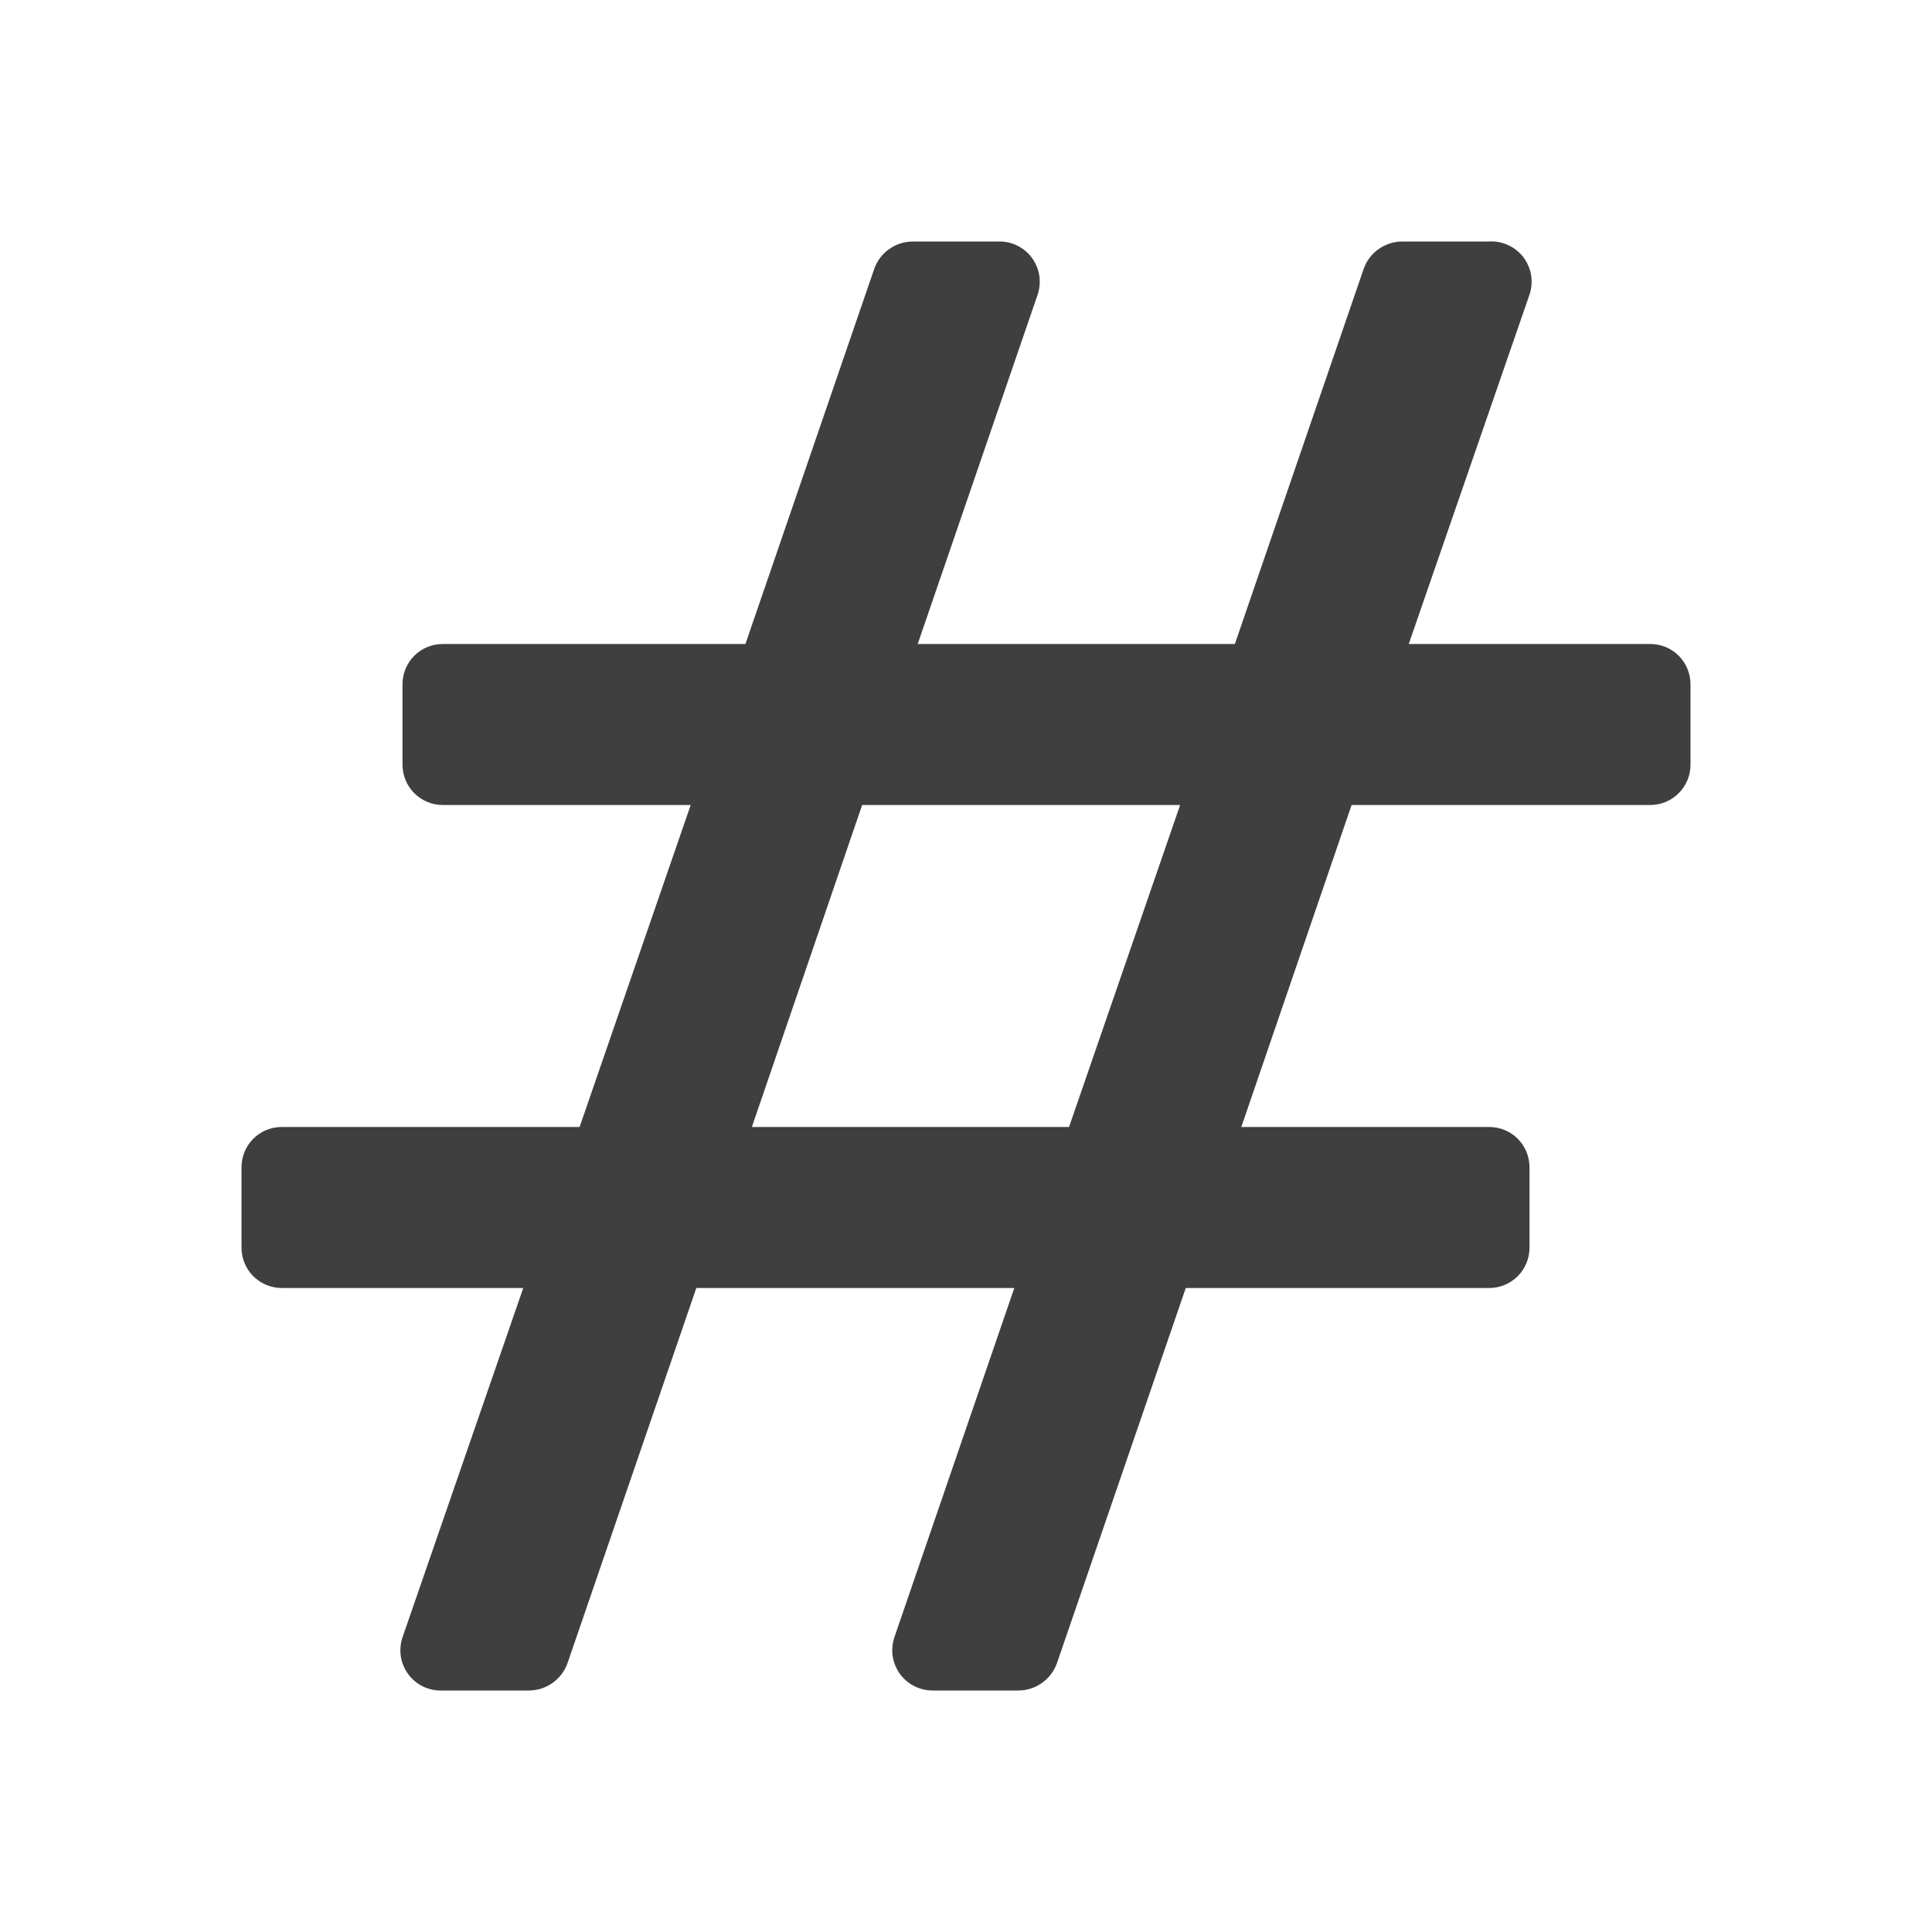 <svg width="24" height="24" viewBox="0 0 24 24" fill="none" xmlns="http://www.w3.org/2000/svg">
<path d="M20.5 8H17.5L19 3.66C19.026 3.582 19.033 3.5 19.02 3.419C19.007 3.338 18.974 3.262 18.925 3.197C18.876 3.132 18.811 3.08 18.737 3.046C18.663 3.011 18.582 2.995 18.5 3H17.42C17.315 3 17.212 3.033 17.126 3.094C17.04 3.154 16.975 3.24 16.94 3.34L15.34 8H11.4L12.89 3.66C12.915 3.585 12.922 3.505 12.911 3.427C12.899 3.348 12.869 3.274 12.824 3.21C12.778 3.145 12.717 3.093 12.647 3.056C12.577 3.02 12.499 3 12.42 3H11.34C11.235 3 11.132 3.033 11.046 3.094C10.96 3.154 10.895 3.24 10.86 3.34L9.26 8H5.5C5.367 8 5.24 8.052 5.146 8.146C5.053 8.24 5 8.367 5 8.5V9.5C5 9.632 5.053 9.76 5.146 9.853C5.24 9.947 5.367 10 5.5 10H8.58L7.2 14H3.5C3.367 14 3.24 14.052 3.146 14.146C3.053 14.24 3 14.367 3 14.5V15.5C3 15.632 3.053 15.76 3.146 15.853C3.24 15.947 3.367 16 3.5 16H6.5L5 20.34C4.974 20.417 4.967 20.5 4.98 20.58C4.993 20.661 5.026 20.737 5.075 20.802C5.124 20.867 5.189 20.92 5.263 20.954C5.337 20.988 5.418 21.004 5.5 21H6.57C6.675 21 6.778 20.967 6.864 20.906C6.95 20.845 7.015 20.759 7.05 20.66L8.65 16H12.6L11.11 20.34C11.085 20.415 11.078 20.494 11.089 20.573C11.101 20.651 11.131 20.725 11.176 20.79C11.222 20.854 11.283 20.907 11.353 20.943C11.423 20.98 11.501 20.999 11.58 21H12.65C12.755 21 12.858 20.967 12.944 20.906C13.03 20.845 13.095 20.759 13.13 20.66L14.73 16H18.5C18.633 16 18.76 15.947 18.854 15.853C18.947 15.76 19 15.632 19 15.5V14.5C19 14.367 18.947 14.24 18.854 14.146C18.76 14.052 18.633 14 18.5 14H15.42L16.79 10H20.5C20.633 10 20.76 9.947 20.854 9.853C20.947 9.76 21 9.632 21 9.5V8.5C21 8.367 20.947 8.24 20.854 8.146C20.76 8.052 20.633 8 20.5 8ZM13.28 14H9.34L10.71 10H14.66L13.28 14Z" fill="#3F3F3F"/>
</svg>
